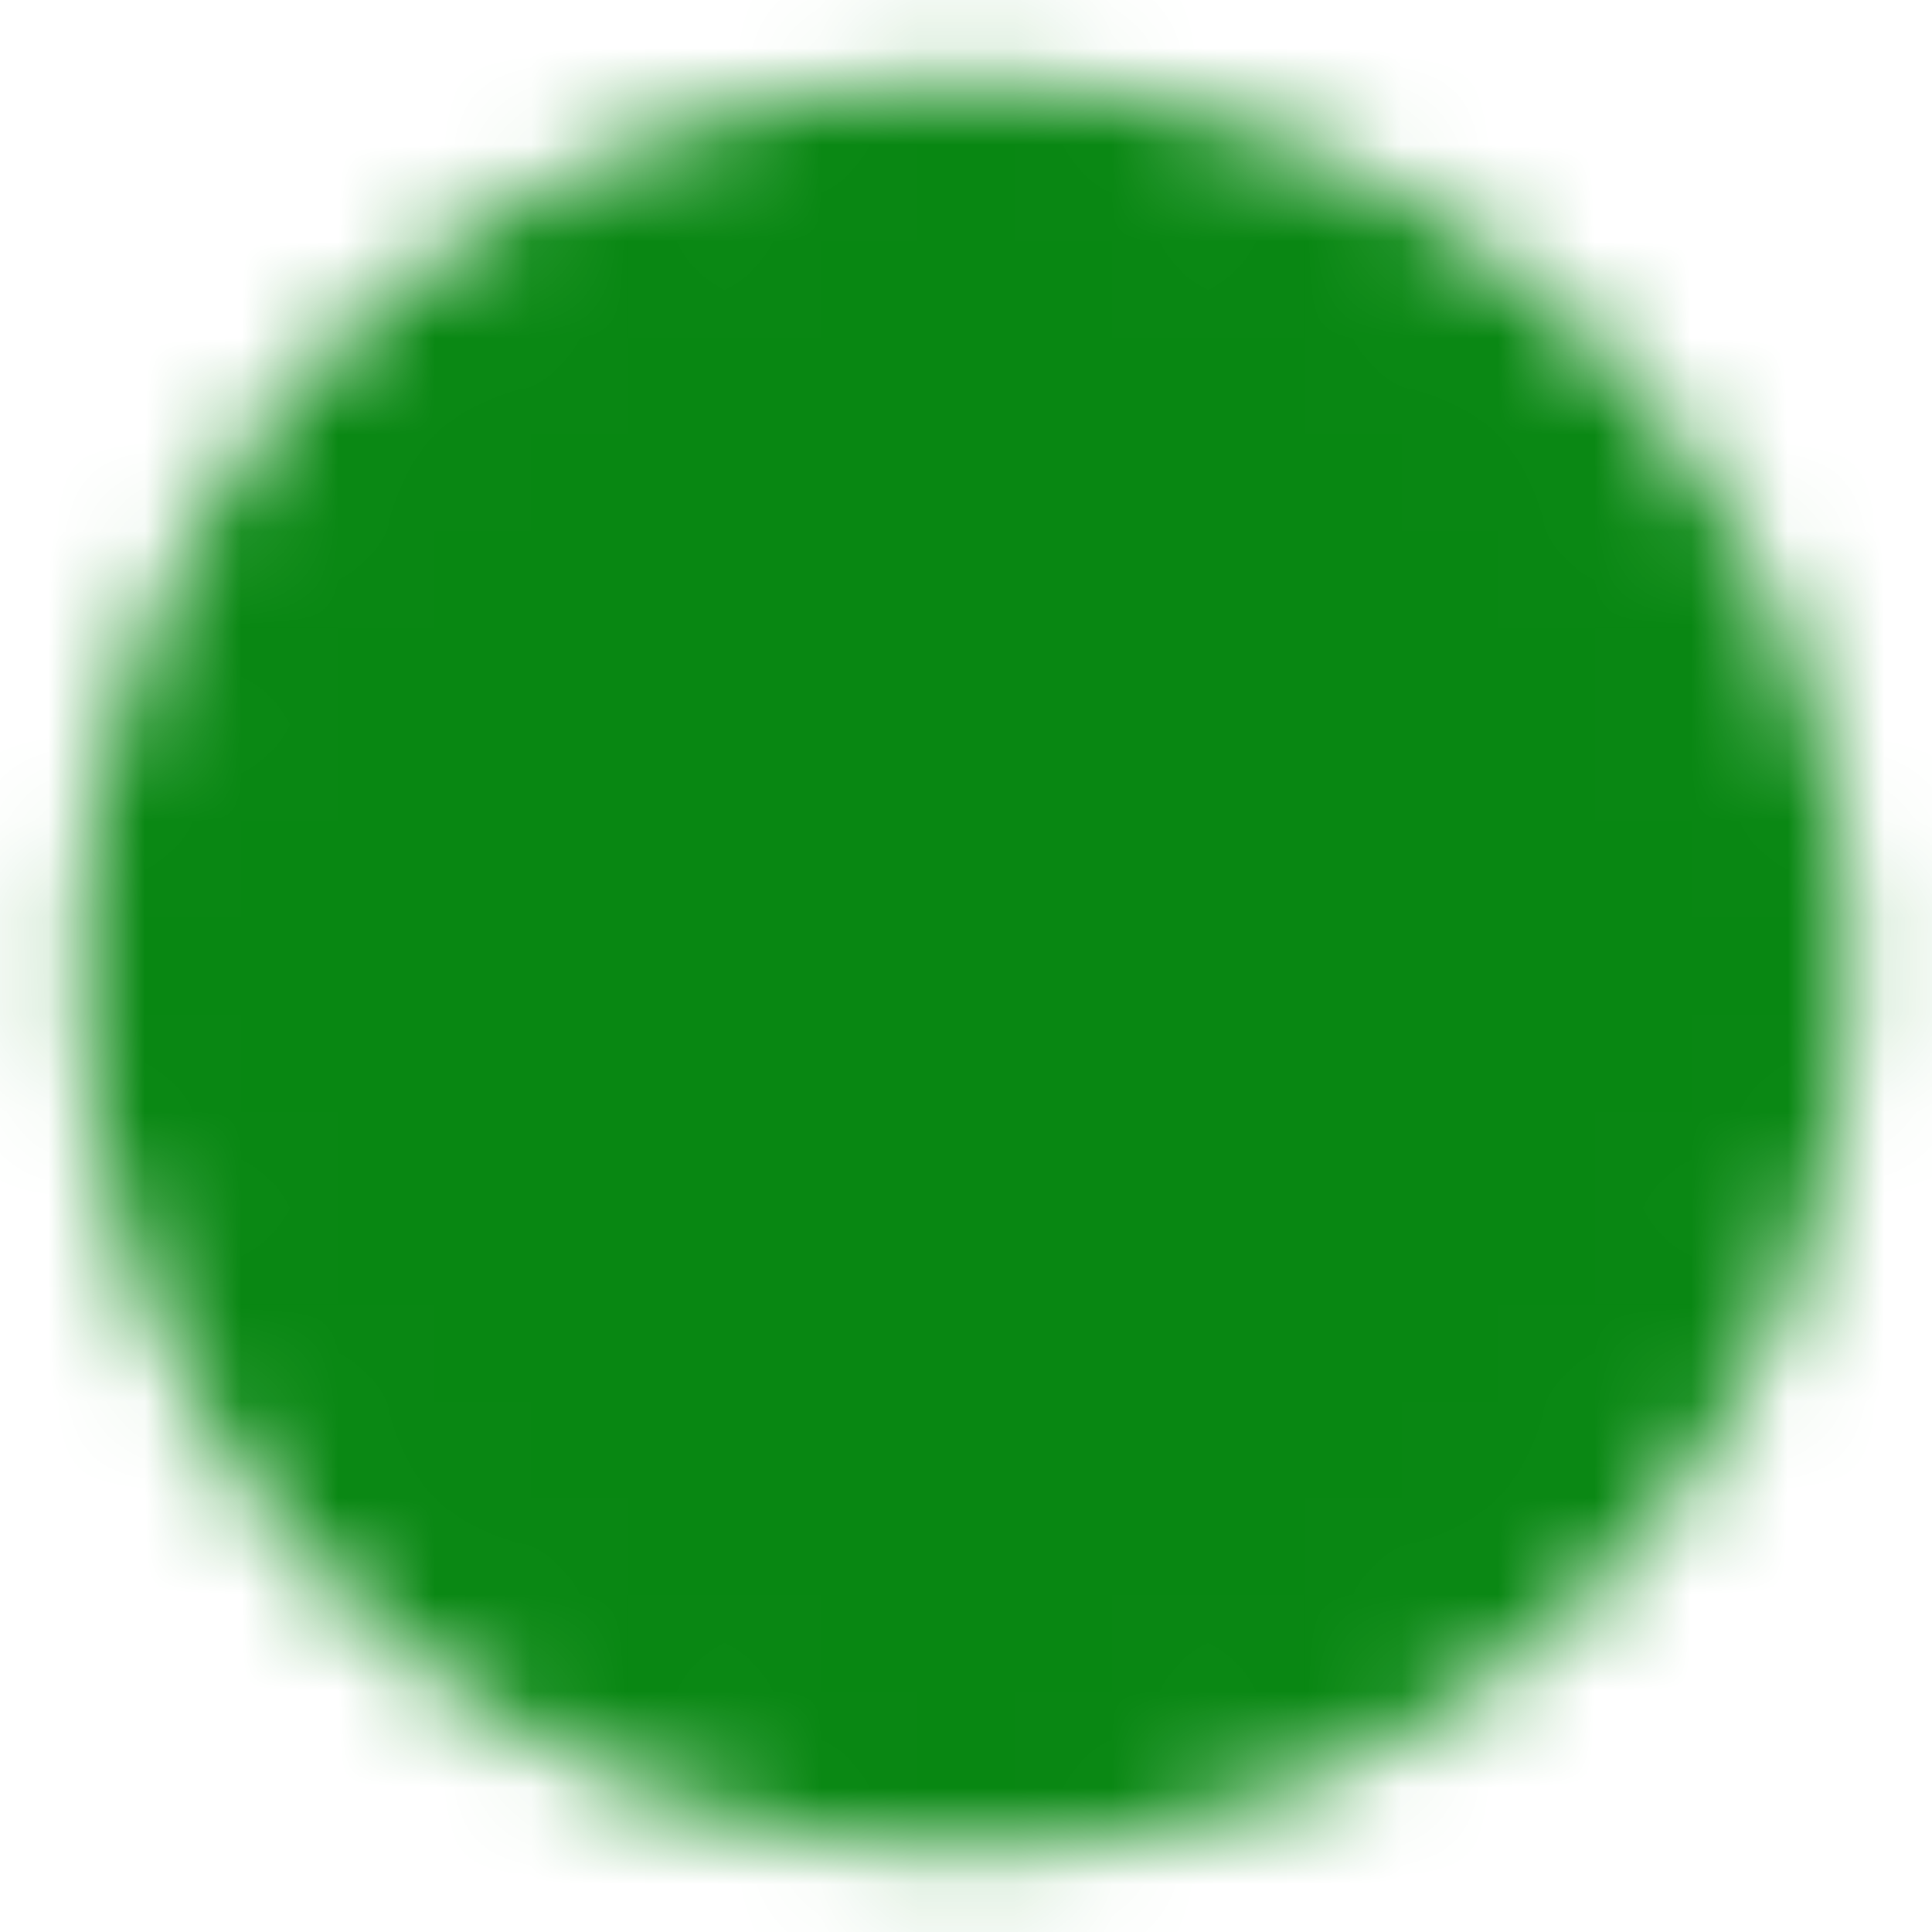 <svg width="20" height="20" viewBox="0 0 20 20" fill="none" xmlns="http://www.w3.org/2000/svg">
<g clip-path="url(#clip0_139_2326)">
<mask id="mask0_139_2326" style="mask-type:luminance" maskUnits="userSpaceOnUse" x="0" y="0" width="20" height="20">
<path d="M10 18.333C11.094 18.335 12.178 18.12 13.19 17.701C14.201 17.282 15.119 16.668 15.892 15.893C16.667 15.12 17.282 14.201 17.701 13.19C18.12 12.179 18.335 11.095 18.333 10C18.335 8.905 18.12 7.821 17.701 6.81C17.282 5.799 16.667 4.88 15.892 4.107C15.119 3.333 14.201 2.718 13.19 2.299C12.178 1.88 11.094 1.665 10 1.667C8.905 1.665 7.821 1.88 6.81 2.299C5.799 2.718 4.88 3.333 4.107 4.107C3.332 4.88 2.718 5.799 2.299 6.81C1.88 7.821 1.665 8.905 1.667 10C1.665 11.095 1.88 12.179 2.299 13.19C2.718 14.201 3.332 15.12 4.107 15.893C4.88 16.668 5.799 17.282 6.81 17.701C7.821 18.12 8.905 18.335 10 18.333Z" fill="#555555" stroke="white" stroke-width="1.667" stroke-linejoin="round"/>
<path d="M6.667 10L9.166 12.5L14.166 7.5" stroke="white" stroke-width="1.667" stroke-linecap="round" stroke-linejoin="round"/>
</mask>
<g mask="url(#mask0_139_2326)">
<path d="M0 0H20V20H0V0Z" fill="#088712"/>
</g>
</g>
<defs>
<clipPath id="clip0_139_2326">
<rect width="20" height="20" fill="white"/>
</clipPath>
</defs>
</svg>
